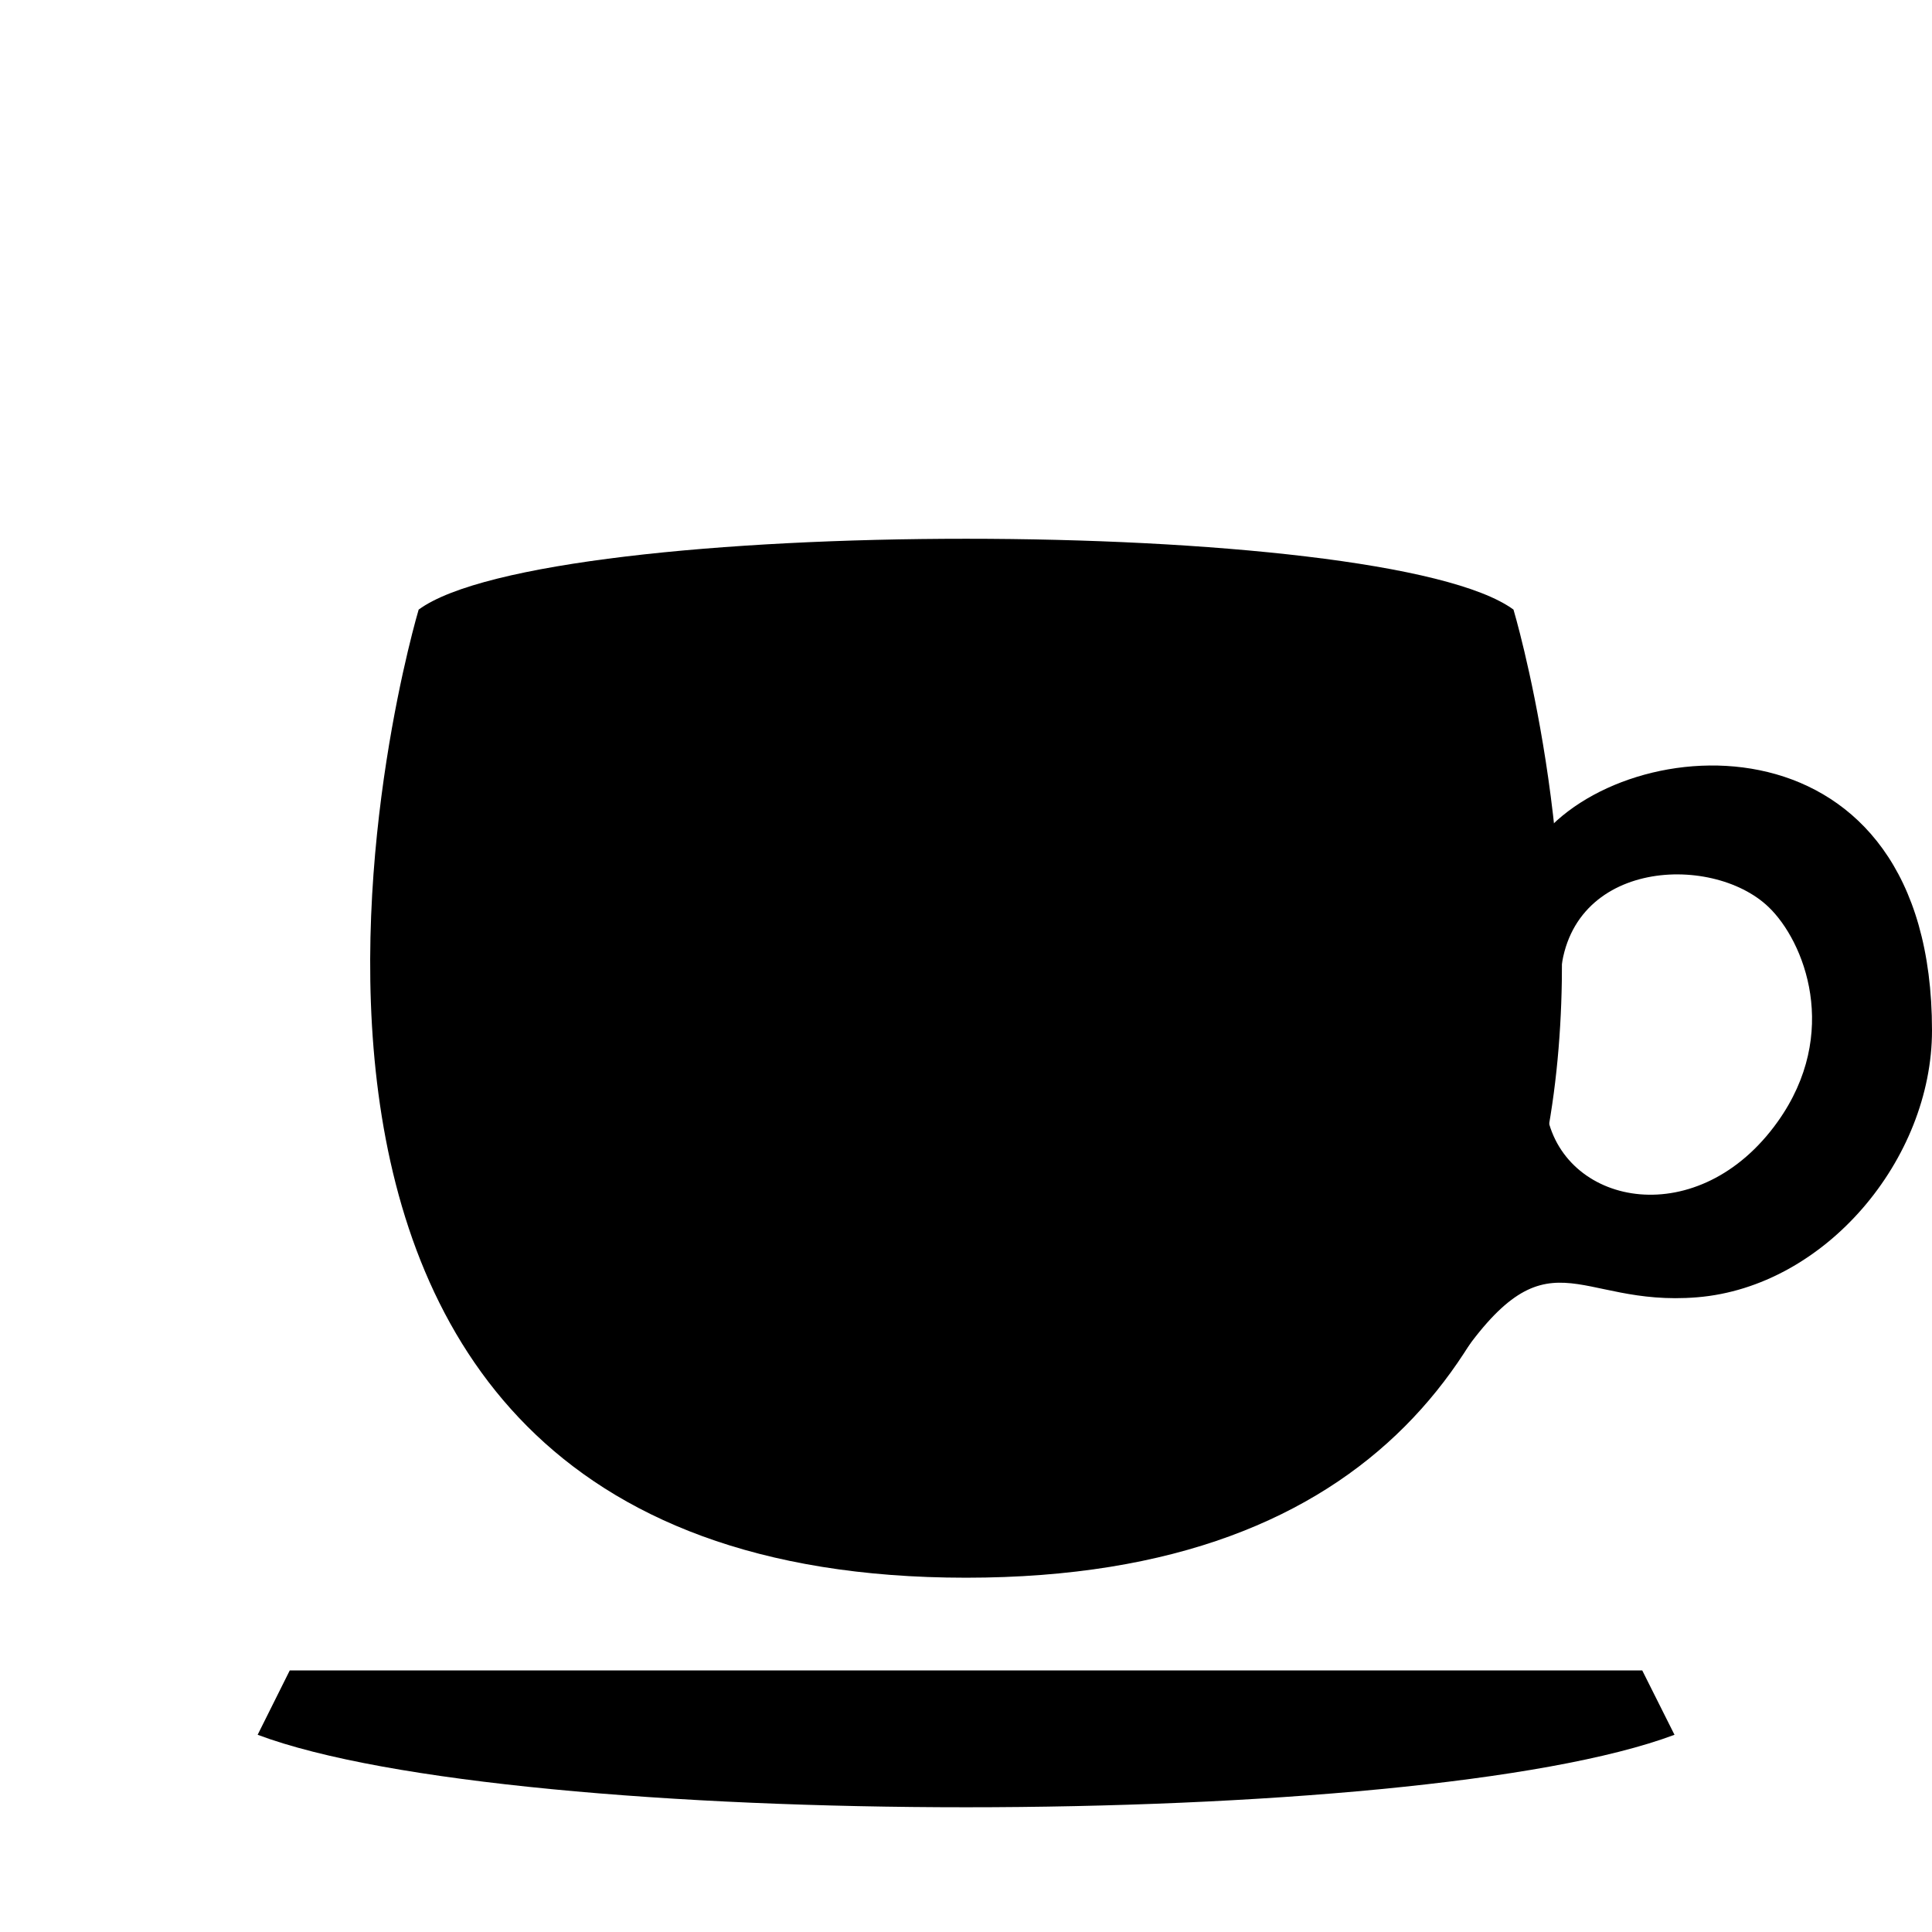 <?xml version="1.0" encoding="UTF-8" standalone="no"?>
<!-- Created with Inkscape (http://www.inkscape.org/) -->

<svg
   xmlns:dc="http://purl.org/dc/elements/1.1/"
   xmlns:cc="http://creativecommons.org/ns#"
   xmlns:rdf="http://www.w3.org/1999/02/22-rdf-syntax-ns#"
   xmlns:svg="http://www.w3.org/2000/svg"
   xmlns="http://www.w3.org/2000/svg"
   xmlns:sodipodi="http://sodipodi.sourceforge.net/DTD/sodipodi-0.dtd"
   xmlns:inkscape="http://www.inkscape.org/namespaces/inkscape"
   version="1.1"
   width="15"
   height="15"
   id="svg4619"
   inkscape:version="0.91 r"
   sodipodi:docname="cafe-15.svg"
   viewBox="0 0 13.235 13.235">
  <sodipodi:namedview
     pagecolor="#ffffff"
     bordercolor="#666666"
     borderopacity="1"
     objecttolerance="10"
     gridtolerance="10"
     guidetolerance="10"
     inkscape:pageopacity="0"
     inkscape:pageshadow="2"
     inkscape:window-width="1263"
     inkscape:window-height="749"
     id="namedview3364"
     inkscape:document-units="px"
     showgrid="false"
     inkscape:zoom="4"
     inkscape:cx="17.262526"
     inkscape:cy="22.503529"
     inkscape:current-layer="svg4619"
     inkscape:snap-bbox="true"
     inkscape:bbox-paths="true"
     inkscape:bbox-nodes="true"
     inkscape:snap-bbox-midpoints="true"
     inkscape:snap-bbox-edge-midpoints="true"
     inkscape:object-paths="true"
     inkscape:snap-intersection-paths="true"
     inkscape:object-nodes="true"
     inkscape:snap-smooth-nodes="true"
     showguides="false"
     inkscape:window-x="0"
     inkscape:window-y="0"
     inkscape:window-maximized="0"
     inkscape:guide-bbox="true"
     inkscape:showpageshadow="false"
     showborder="false"
     inkscape:snap-global="false">
    <inkscape:grid
       type="xygrid"
       id="grid3333"
       spacingy="0.441"
       spacingx="0.441"
       color="#ff0000"
       opacity="0.125"
       empspacing="2" />
    <sodipodi:guide
       position="6.618,13.235"
       orientation="1,0"
       id="guide10548" />
    <sodipodi:guide
       position="0,6.618"
       orientation="0,1"
       id="guide10550" />
    <sodipodi:guide
       position="0,13.235"
       orientation="1,0"
       id="guide10552" />
    <sodipodi:guide
       position="13.235,13.235"
       orientation="1,0"
       id="guide10554" />
    <sodipodi:guide
       position="0,0"
       orientation="0,1"
       id="guide10556" />
  </sodipodi:namedview>
  <defs
     id="defs4621" />
  <path
     style="fill:#000000;fill-rule:evenodd;stroke:none;stroke-width:1px;stroke-linecap:butt;stroke-linejoin:miter;stroke-opacity:1"
     d="m 10.368,4.176 c 0,0 1.985,6.632 -3.75,6.632 -5.735,0 -3.75,-6.632 -3.75,-6.632 0.882,-0.647 6.618,-0.647 7.5,0 z"
     id="path9873"
     inkscape:connector-curvature="0"
     sodipodi:nodetypes="czcc" />
  <path
     style="fill:#000000;fill-rule:evenodd;stroke:none;stroke-width:1px;stroke-linecap:butt;stroke-linejoin:miter;stroke-opacity:1"
     d="m 1.985,11.443 9.265,0 0.221,0.441 c -1.765,0.662 -7.941,0.662 -9.706,0 z"
     id="path9940"
     inkscape:connector-curvature="0"
     sodipodi:nodetypes="ccccc" />
  <path
     style="fill:#000000;fill-rule:evenodd;stroke:none;stroke-width:1px;stroke-linecap:butt;stroke-linejoin:miter;stroke-opacity:1"
     d="m 10.537,5.758 c 0.6,-0.779 2.698,-0.905 2.698,1.301 0,0.882 -0.73,1.756 -1.609,1.828 -0.841,0.069 -1.02,-0.49 -1.662,0.47 L 10.599,7.646 c 0.13,0.621 1.04,0.794 1.579,0.038 0.432,-0.606 0.183,-1.236 -0.063,-1.471 -0.393,-0.376 -1.413,-0.324 -1.427,0.524 z"
     id="path9946"
     inkscape:connector-curvature="0"
     sodipodi:nodetypes="ccsccsscc" />
</svg>

